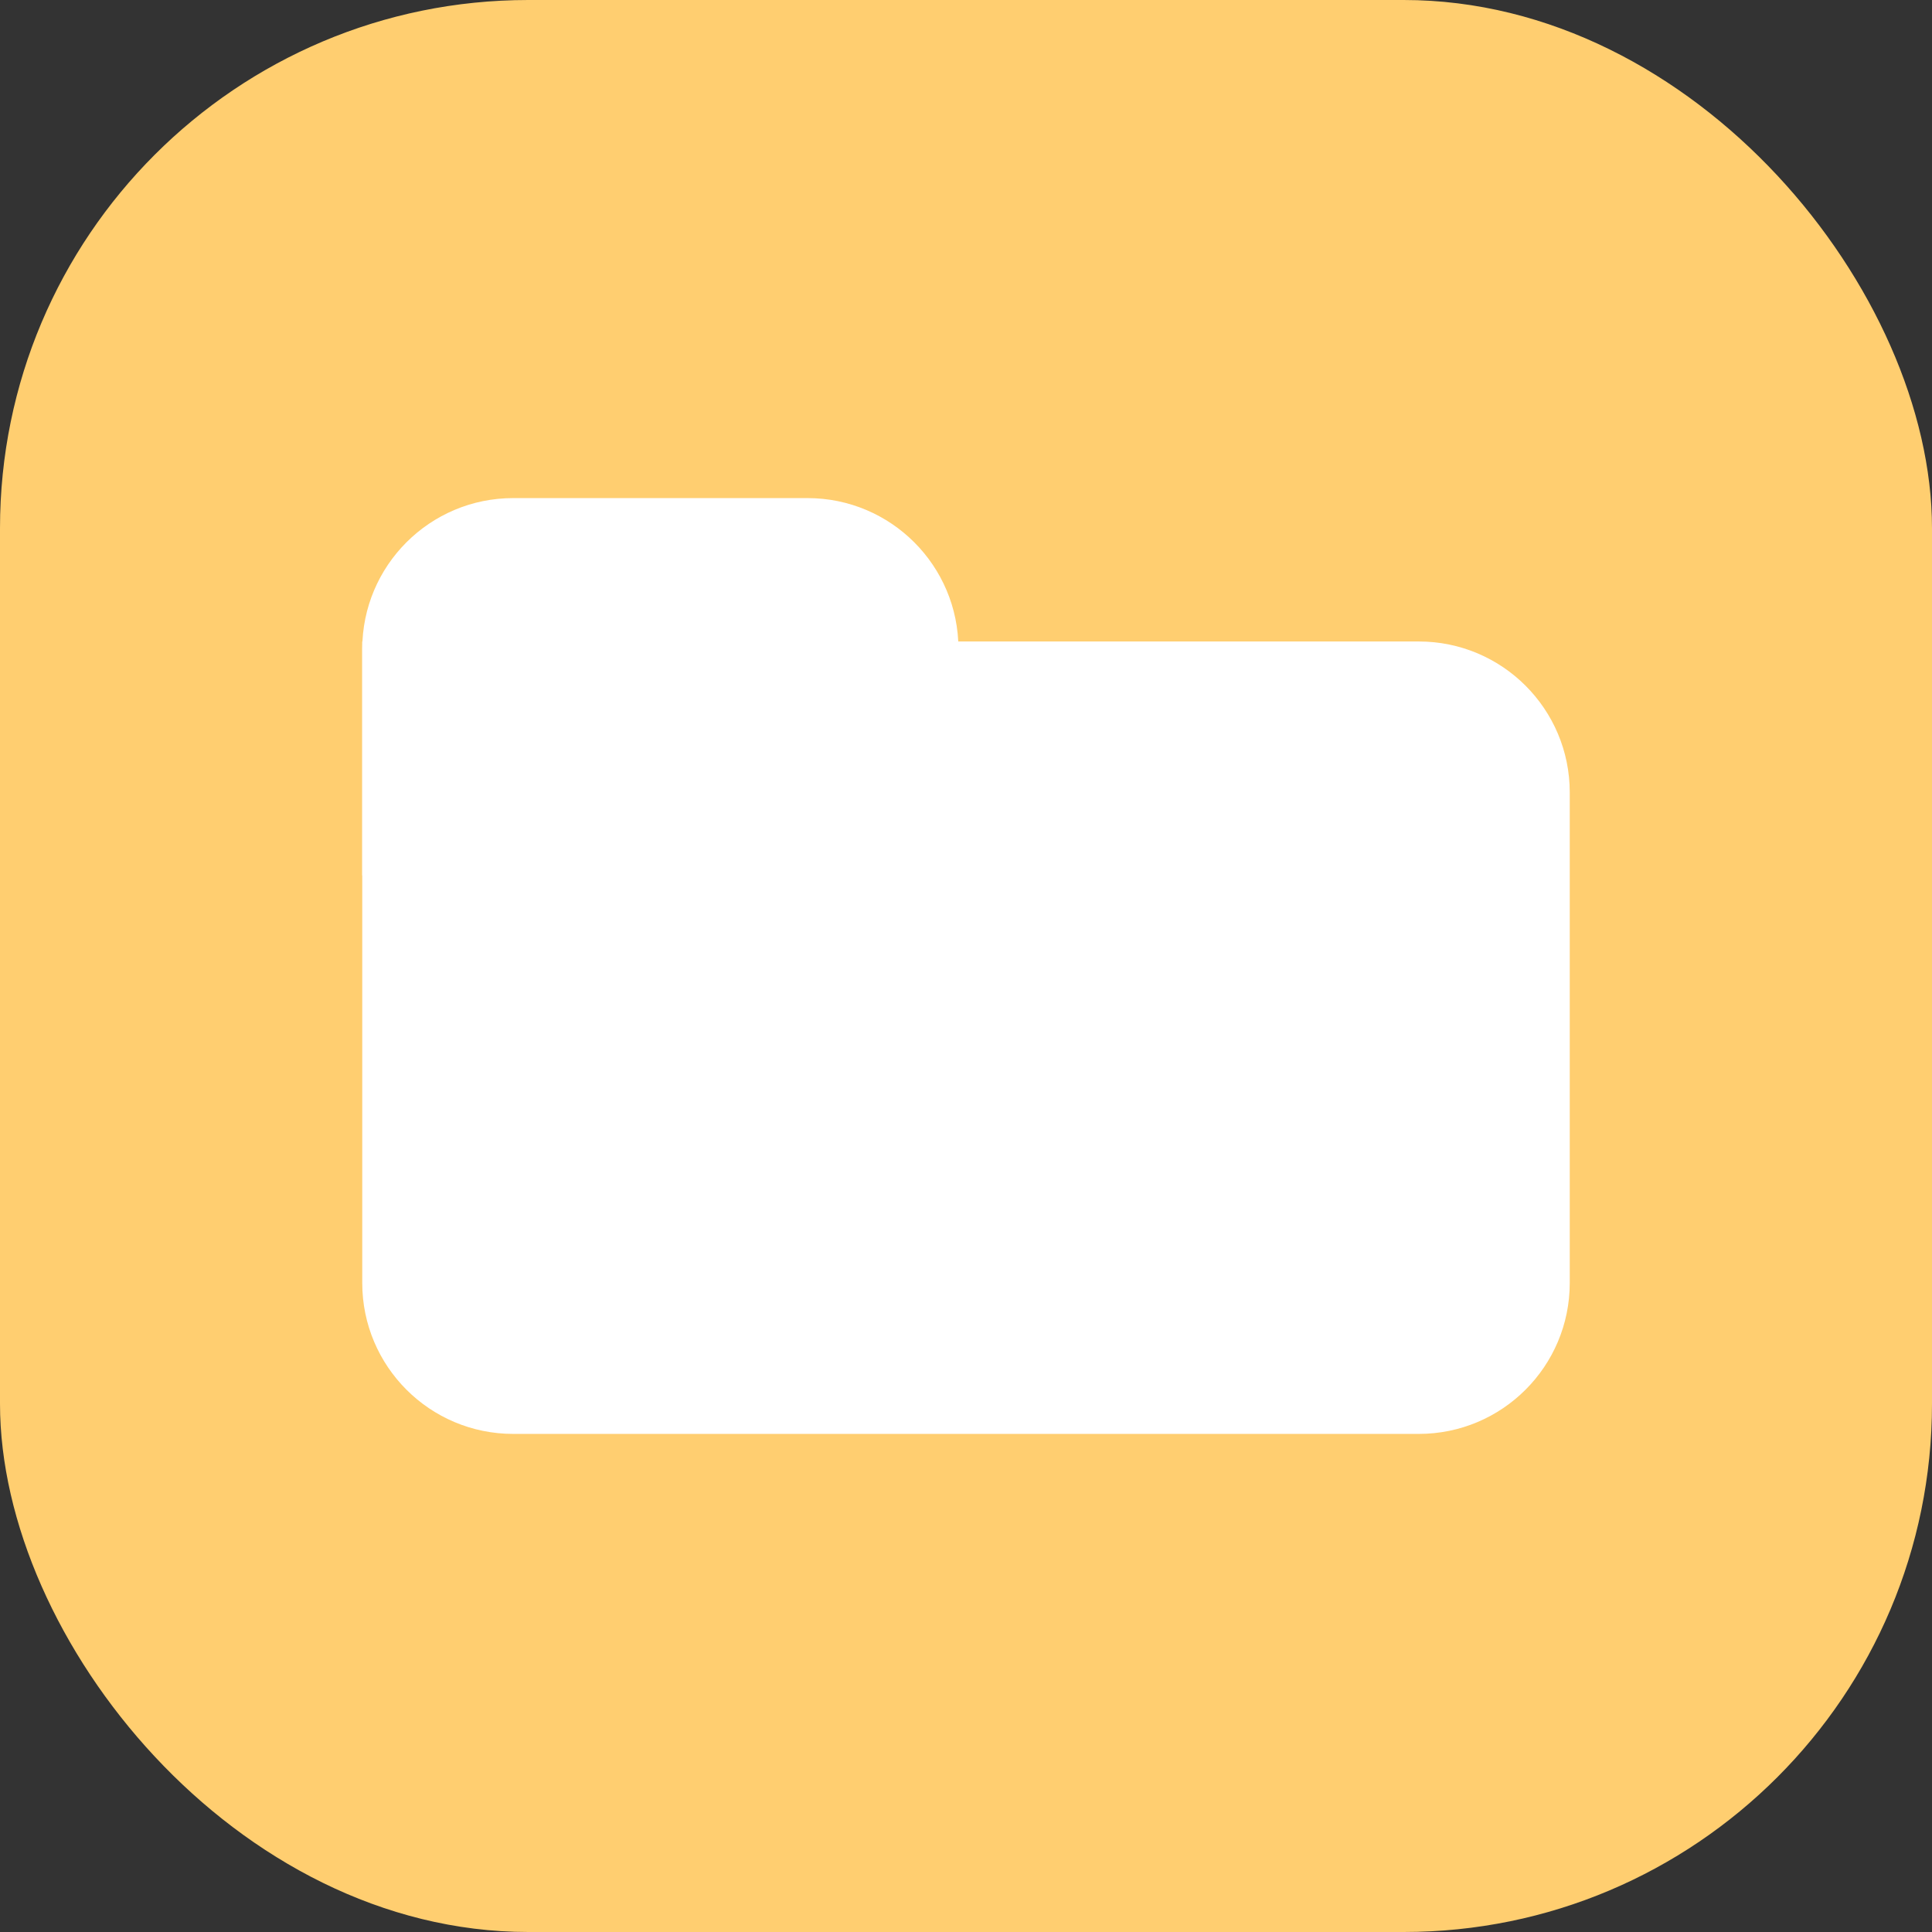 <svg width="512" height="512" viewBox="0 0 512 512" fill="none" xmlns="http://www.w3.org/2000/svg">
<rect x="0" y="0" width="512" height="512" fill="#333333" stroke="none"/>
<g clip-path="url(#clip0_47_85)">
<rect width="512" height="512" rx="140" fill="#FFCE70"/>
<path d="M96 170H376C398.091 170 416 187.909 416 210V340C416 362.091 398.091 380 376 380H136C113.909 380 96 362.091 96 340V170Z" fill="white"/>
<path d="M96 172C96 149.909 113.909 132 136 132H214C236.091 132 254 149.909 254 172V232H96V172Z" fill="white"/>
</g>
<defs>
<clipPath id="clip0_47_85">
<rect width="512" height="512" fill="white"/>
</clipPath>
</defs>
</svg>
